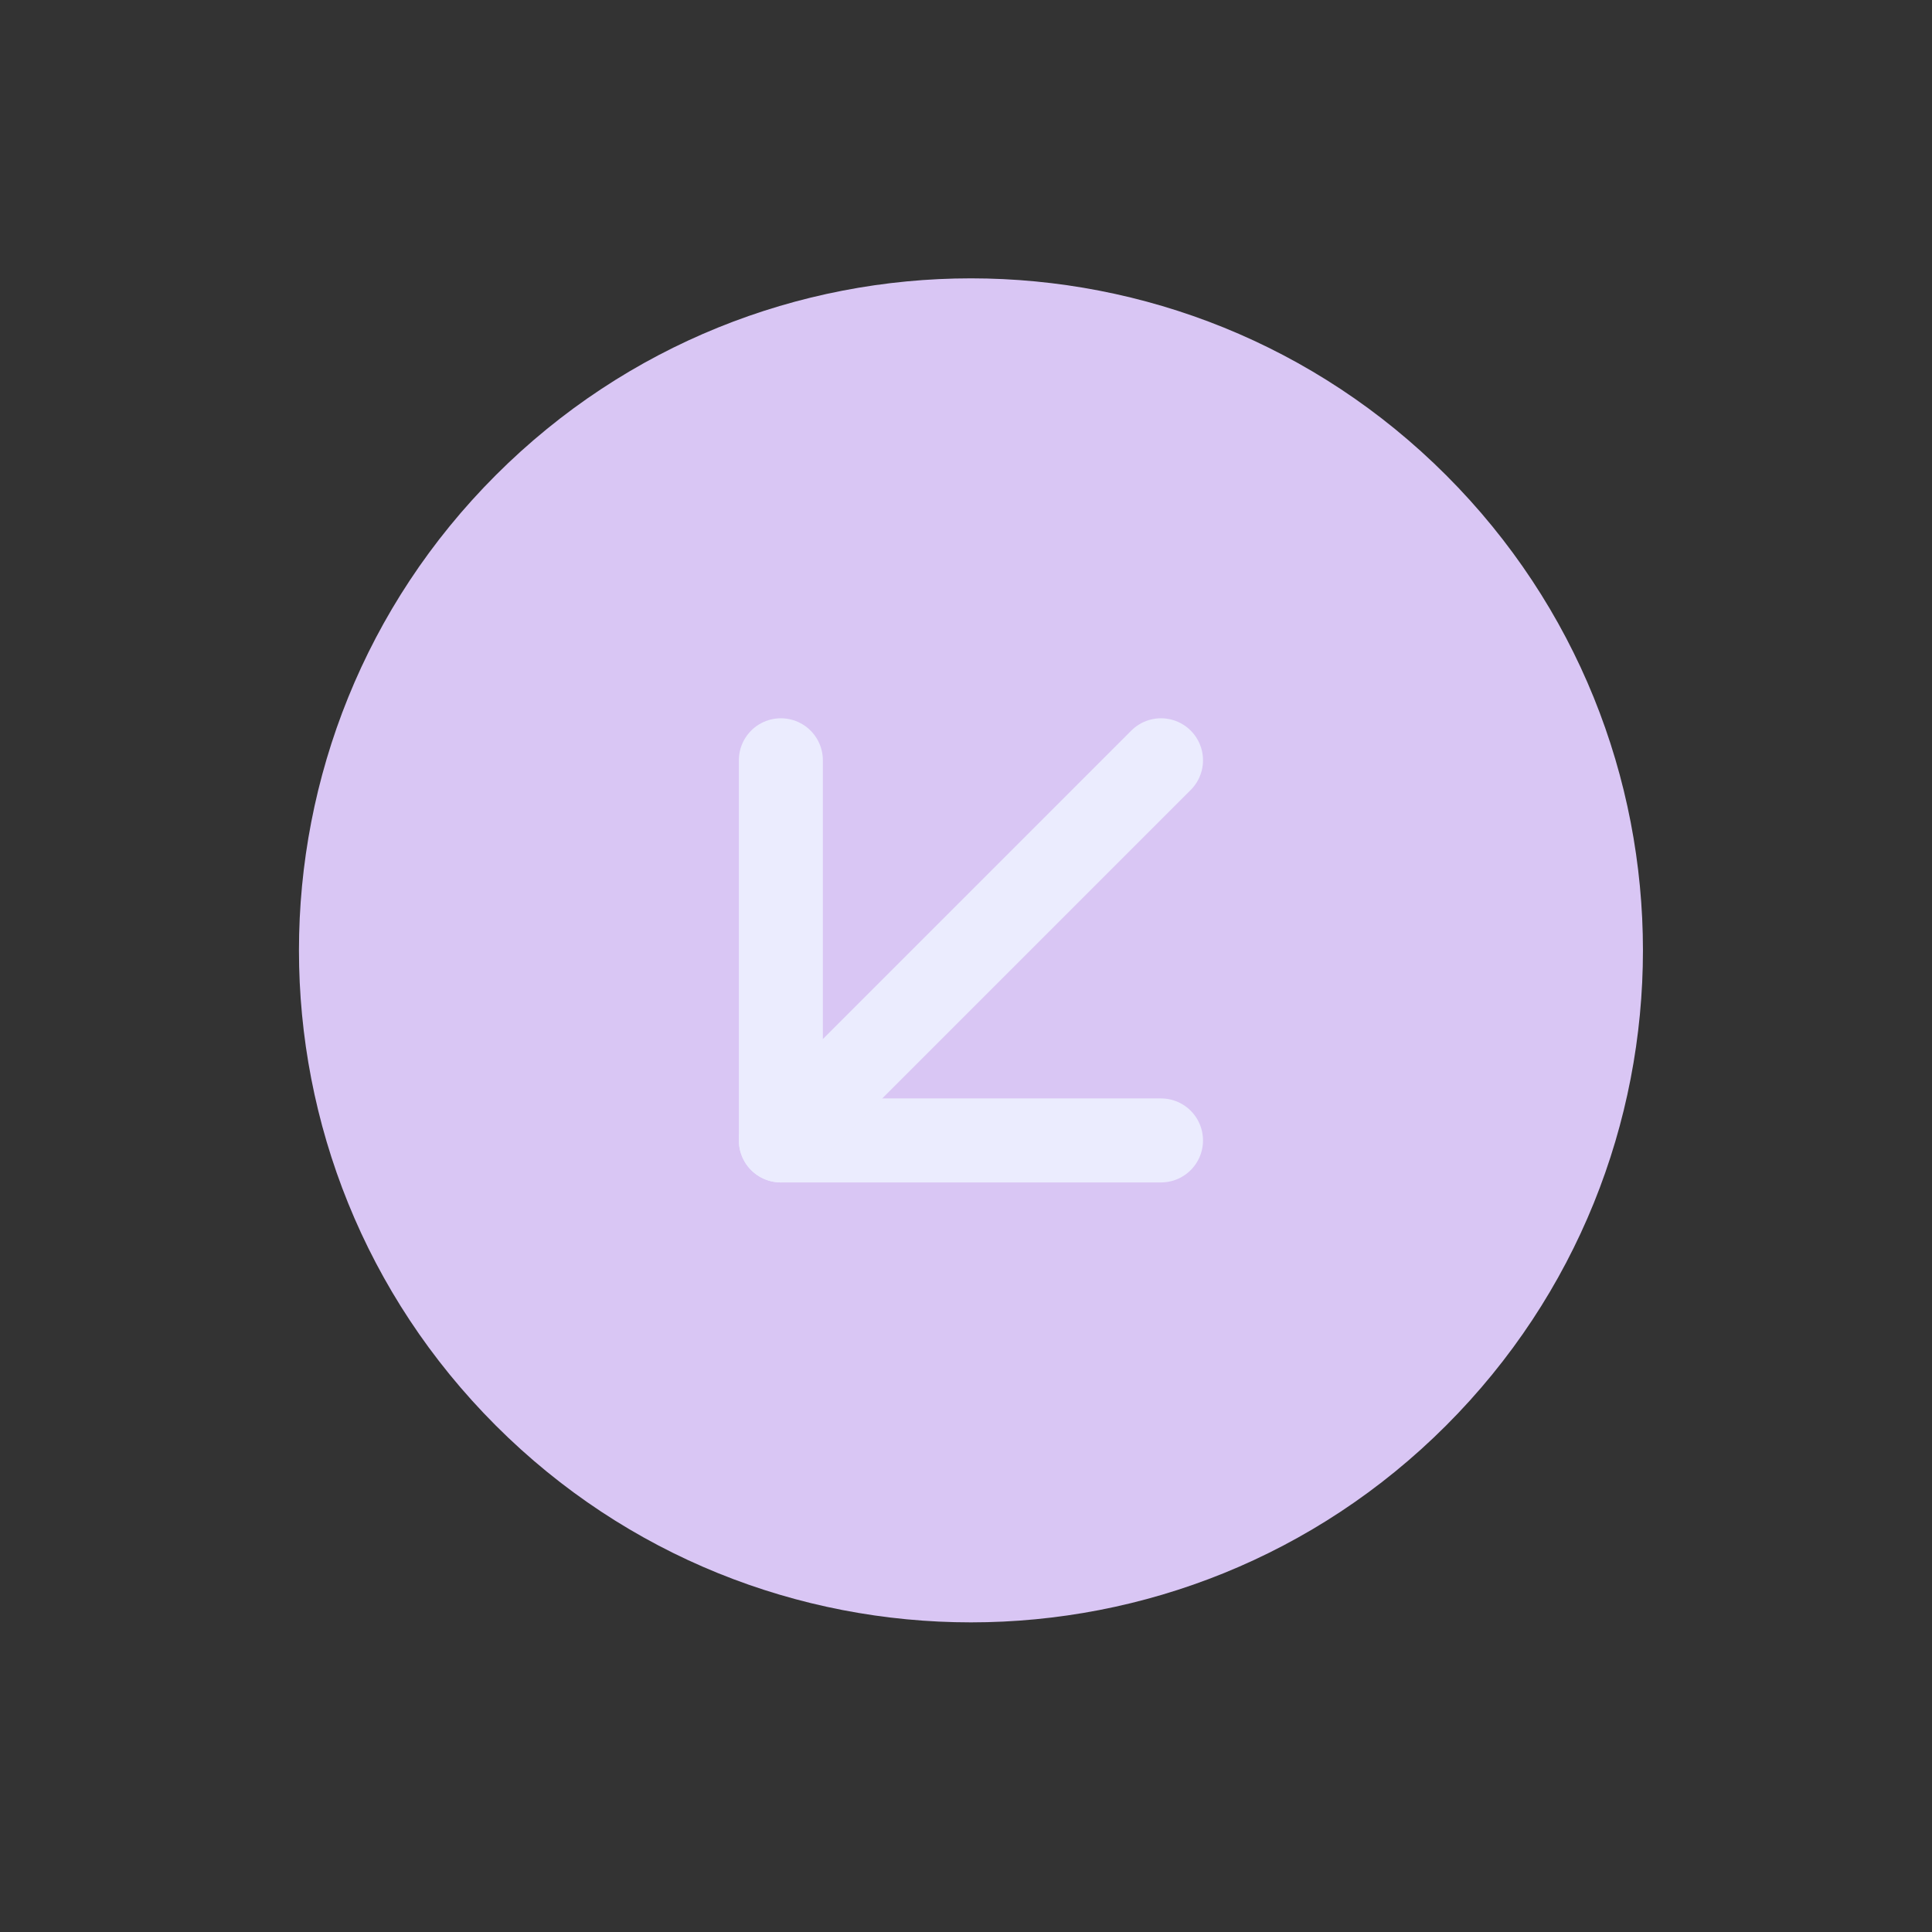 <svg width="46" height="46" viewBox="0 0 46 46" fill="none" xmlns="http://www.w3.org/2000/svg">
<rect x="0" y="0" width="46" height="46" fill="#333333" stroke="none"/>
<g id="arrow">
<path id="Vector" d="M11.804 11.314C5.556 17.562 5.556 27.693 11.804 33.941C18.052 40.19 28.183 40.19 34.431 33.941C40.68 27.693 40.68 17.562 34.431 11.314C28.183 5.065 18.052 5.065 11.804 11.314Z" fill="#D9C6F4"/>
<path id="Vector_2" d="M18.592 18.102L18.592 27.153L27.643 27.153" stroke="#EBECFE" stroke-width="2" stroke-linecap="round" stroke-linejoin="round"/>
<path id="Vector_3" d="M27.643 18.102L18.592 27.153" stroke="#EBECFE" stroke-width="2" stroke-linecap="round" stroke-linejoin="round"/>
</g>
</svg>
